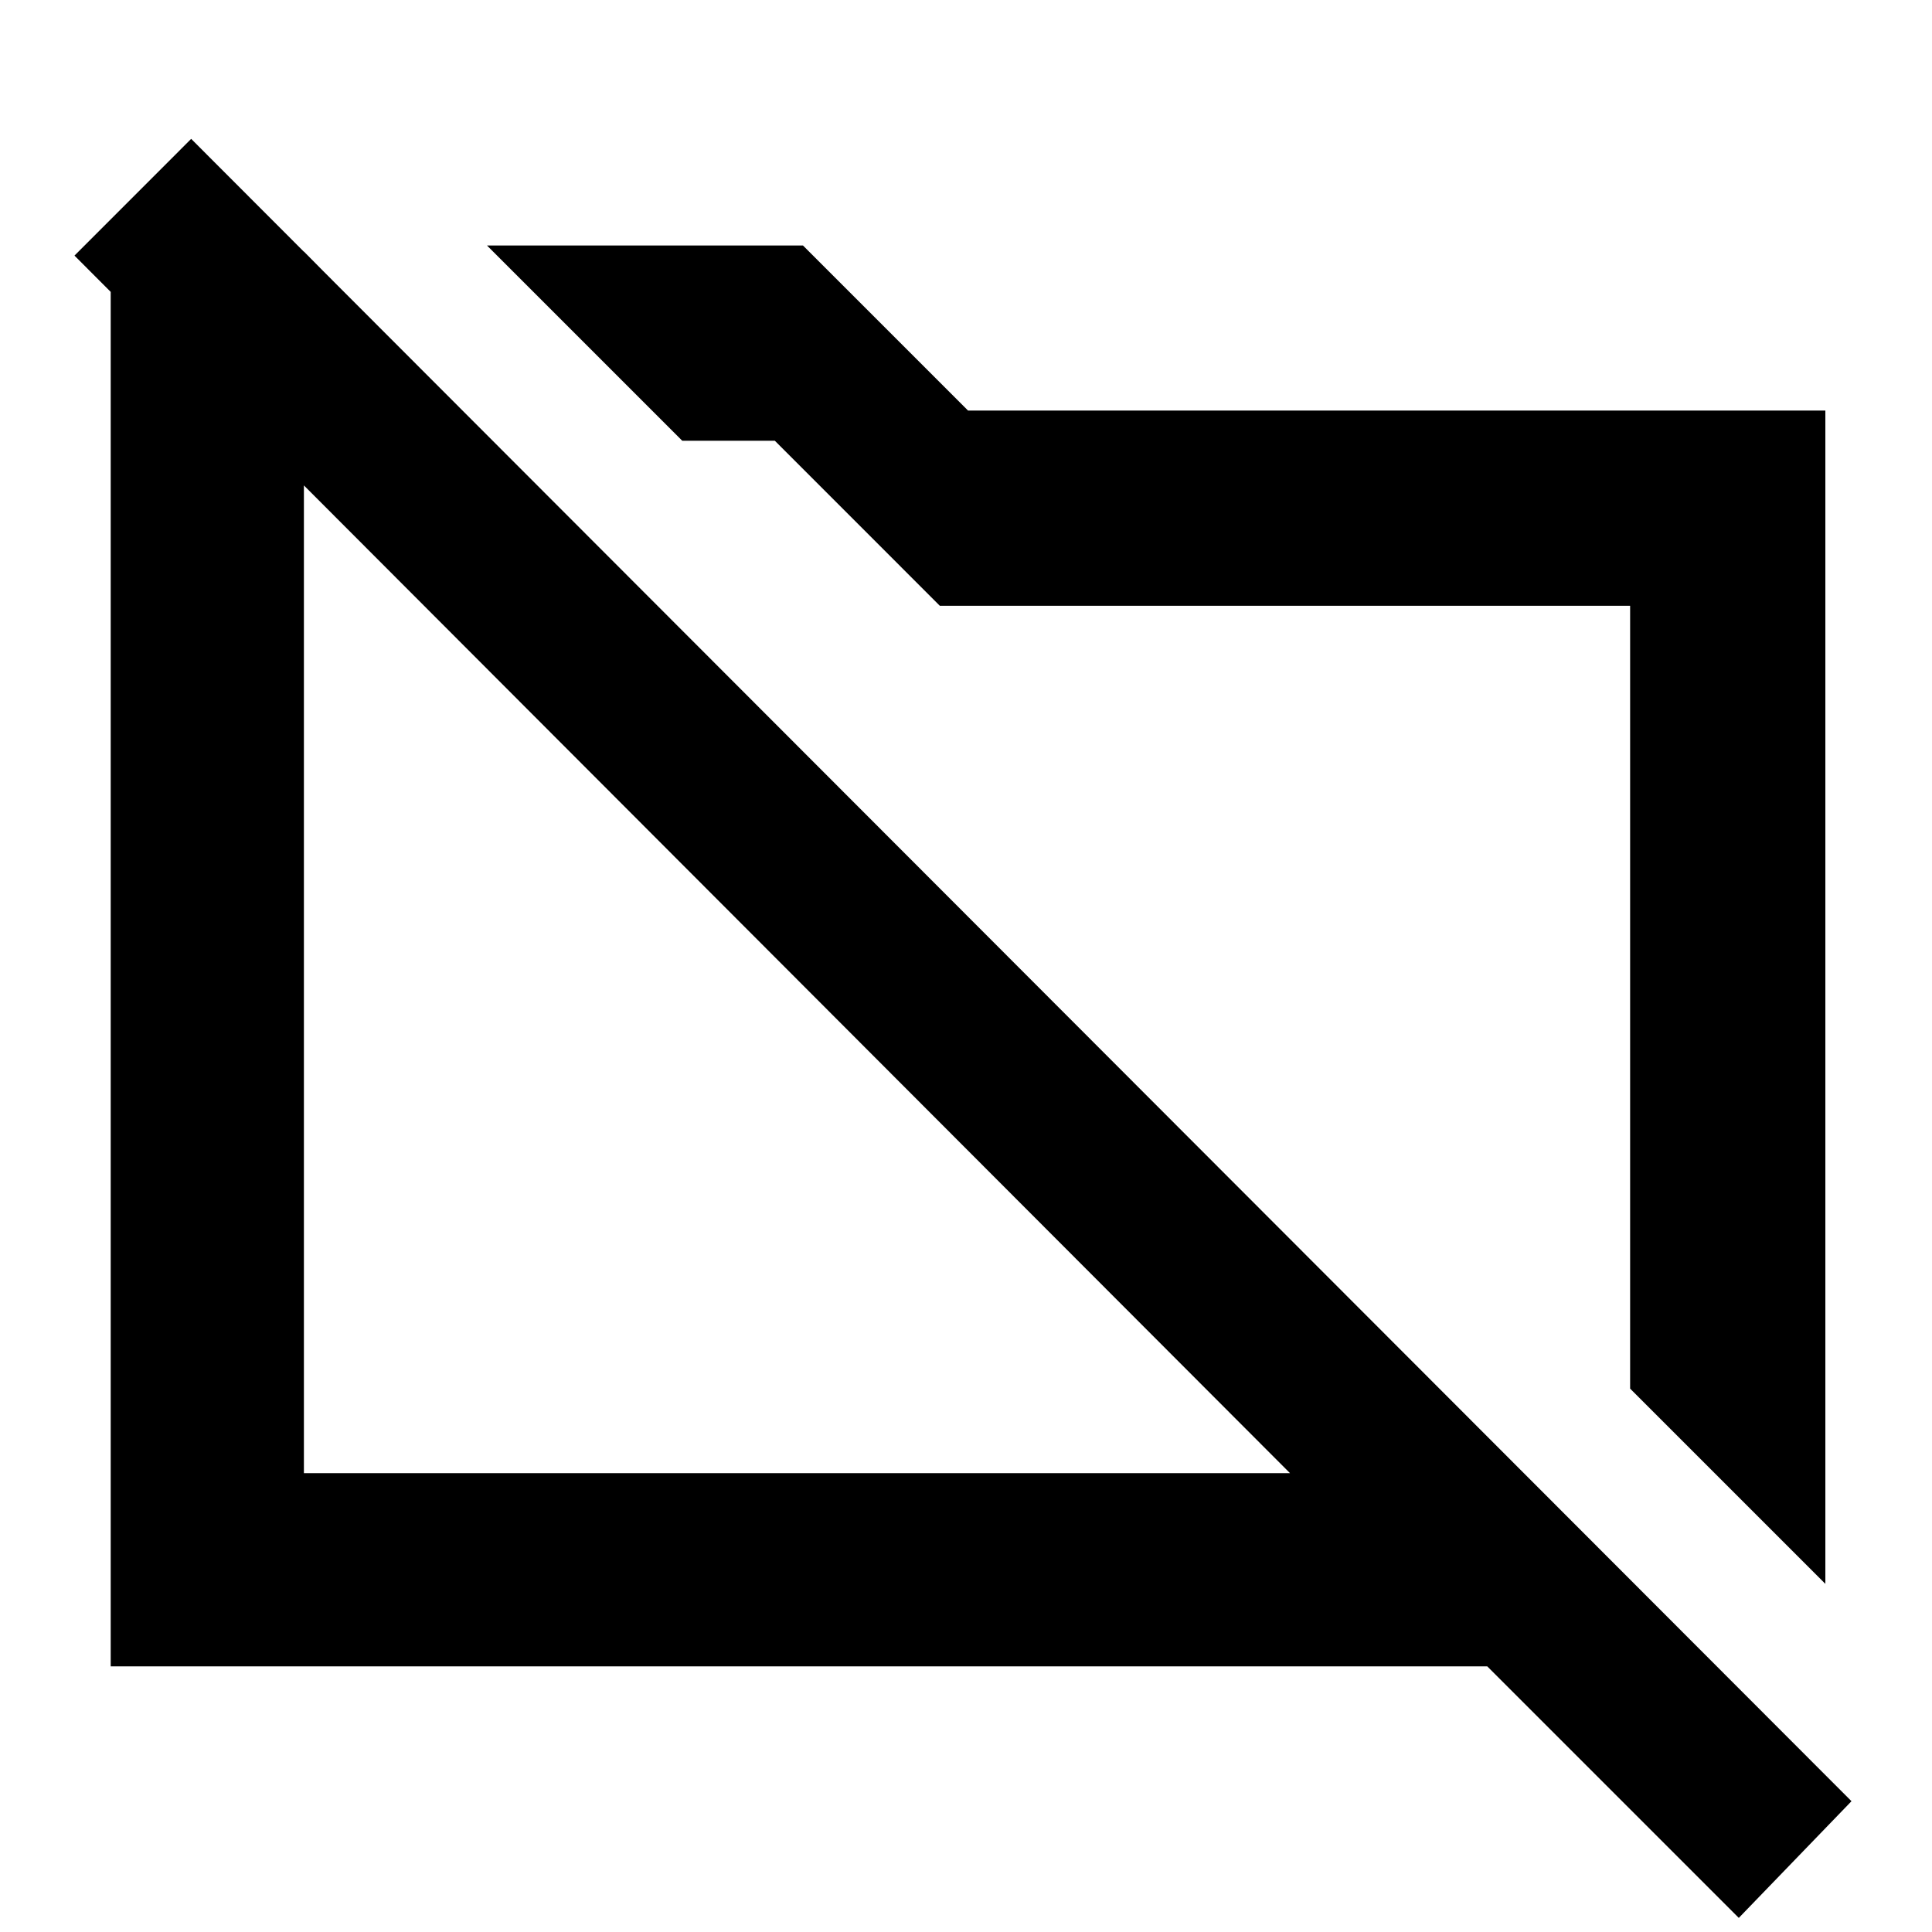 <svg xmlns="http://www.w3.org/2000/svg" height="40" width="40"><path d="M37.792 32.792 33.75 28.75V12.542H19.458l-3.416-3.417h-1.917l-4.042-4.042h6.542L20.042 8.5h17.75Zm-21-12.209ZM24 19Zm12 20.708L30.792 34.5h-28.5V5.208h4l3.875 3.917H6.292V30.5h20.416L1.542 5.292l2.416-2.417 34.375 34.417Z"/></svg>